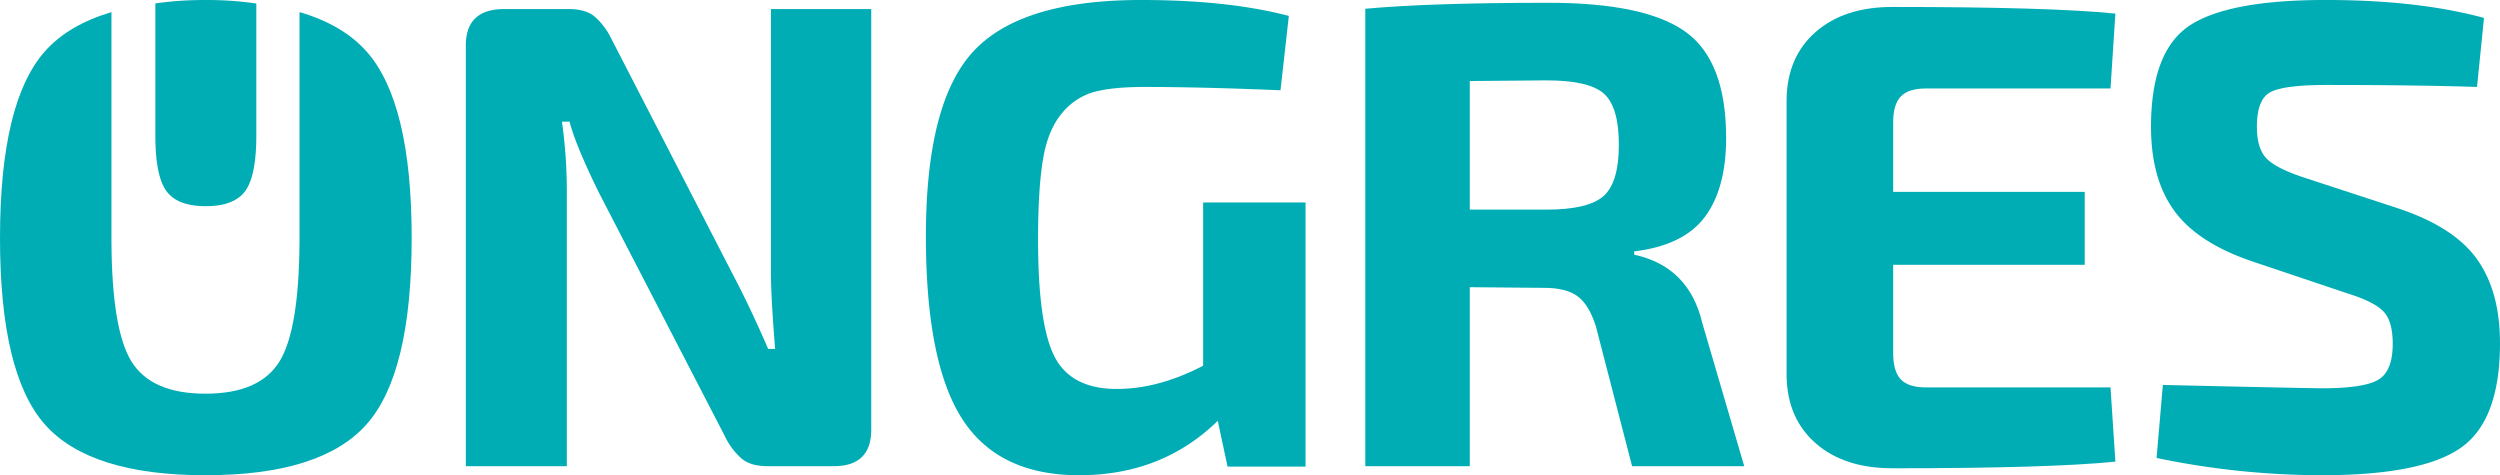 <svg xmlns="http://www.w3.org/2000/svg" width="810" height="153.976" viewBox="0 0 810 153.976">
  <g id="Grupo_2581" data-name="Grupo 2581" transform="translate(-81.288 -276.142)">
    <path id="Trazado_15348" data-name="Trazado 15348" d="M273.021,277.25v136.3q0,11.81-12.189,11.806h-21.44q-5.2,0-8.125-2.255a22.273,22.273,0,0,1-5.643-7.4l-40.853-78.99q-7.673-15.665-9.479-22.965h-2.482a162.94,162.94,0,0,1,1.579,23.61v88.005H141.665v-136.3q0-11.8,12.414-11.806h20.989q5.186,0,8.125,2.252a22.388,22.388,0,0,1,5.643,7.407l39.5,76.629q5.639,10.737,11.285,23.824h2.257q-1.355-16.742-1.356-24.9V277.25Z" transform="translate(90.55 1.827)" fill="#00adb5"/>
    <path id="Trazado_15349" data-name="Trazado 15349" d="M324.221,341.733v85.59H298.943l-3.16-14.837q-18.061,17.633-44.914,17.631-26.183,0-37.917-18.278T201.215,352.7q0-43.436,15.461-60t54.281-16.561q28.21,0,47.847,5.162L316.1,305.39q-25.512-1.071-44.013-1.076-10.383,0-16.361,1.613a20.62,20.62,0,0,0-10.5,6.99q-4.514,5.376-6.093,14.946t-1.581,25.913q0,27.738,5.417,38.062t20.086,10.324q13.542,0,27.986-7.527v-52.9Z" transform="translate(180.066 0)" fill="#00adb5"/>
    <path id="Trazado_15350" data-name="Trazado 15350" d="M380.9,426.622H344.566L332.83,381.3q-2.261-7.087-5.982-9.772t-10.721-2.685l-24.15-.214v57.992H258.124V278.417q20.989-1.933,59.357-1.934,31.369,0,44.463,9.452t13.09,34.368q0,16.325-6.885,25.557t-22.9,11.171V358.1q17.822,3.865,22.118,22.337ZM291.978,343.5h24.828q13.539,0,18.507-4.4t4.965-16.647q0-12.241-4.853-16.539t-18.618-4.293l-24.828.212Z" transform="translate(265.521 0.563)" fill="#00adb5"/>
    <path id="Trazado_15351" data-name="Trazado 15351" d="M417.342,400.258l1.579,24.052q-21.22,2.148-72.222,2.148-15.577,0-24.828-8.053t-9.479-21.8V306.843q.222-13.736,9.479-21.8t24.828-8.053q51,0,72.222,2.15l-1.579,24.266h-59.81q-5.647,0-8.125,2.576t-2.482,8.376v22.547h62.067v23.621H346.925v28.563q0,6.011,2.482,8.588t8.125,2.578Z" transform="translate(347.751 1.405)" fill="#00adb5"/>
    <path id="Trazado_15352" data-name="Trazado 15352" d="M423.321,371.2,391.95,360.657q-17.381-6.02-24.825-16.342t-7.45-27.1q0-24.516,12.525-32.8t44.122-8.279q29.795,0,51.235,5.808L465.3,304.314q-19.634-.643-48.75-.643-13.539,0-18.054,2.256t-4.517,11.291q0,7.311,3.386,10.536t12.867,6.237l29.565,9.677q18.057,6.025,25.5,16.45t7.447,27.206q0,24.948-12.637,33.867t-45.139,8.925a263.969,263.969,0,0,1-53.489-5.591l2.029-23.654q48.074,1.079,51.46,1.073,13.765,0,18.393-2.794t4.628-11.611q0-7.527-3.16-10.645T423.321,371.2Z" transform="translate(418.542 0)" fill="#00adb5"/>
    <g id="Grupo_1447" data-name="Grupo 1447" transform="translate(81.288 276.142)">
      <path id="Trazado_15353" data-name="Trazado 15353" d="M133.005,277.279v42.7q0,13.122-3.6,18.05c-2.384,3.285-6.649,4.912-12.8,4.912-6.12,0-10.358-1.627-12.742-4.912s-3.576-9.3-3.576-18.05V277.247a111.724,111.724,0,0,1,16.239-1.1A109.983,109.983,0,0,1,133.005,277.279Z" transform="translate(-49.954 -276.142)" fill="#00adb5"/>
      <g id="Grupo_1446" data-name="Grupo 1446" transform="translate(0 3.926)">
        <path id="Trazado_15354" data-name="Trazado 15354" d="M200,290.32q-7.693-8.615-21.668-12.7v74.659h-.011q-.163,28.181-6.422,38.449-6.43,10.524-24.036,10.525t-24.039-10.525q-6.263-10.249-6.422-38.449H117.4V277.632q-13.908,4.1-21.554,12.688-14.552,16.431-14.557,60.463t14.557,60.46q14.56,16.431,52.024,16.43T200,411.243q14.671-16.431,14.671-60.46T200,290.32Z" transform="translate(-81.288 -277.624)" fill="#00adb5"/>
      </g>
    </g>
  </g>
</svg>
